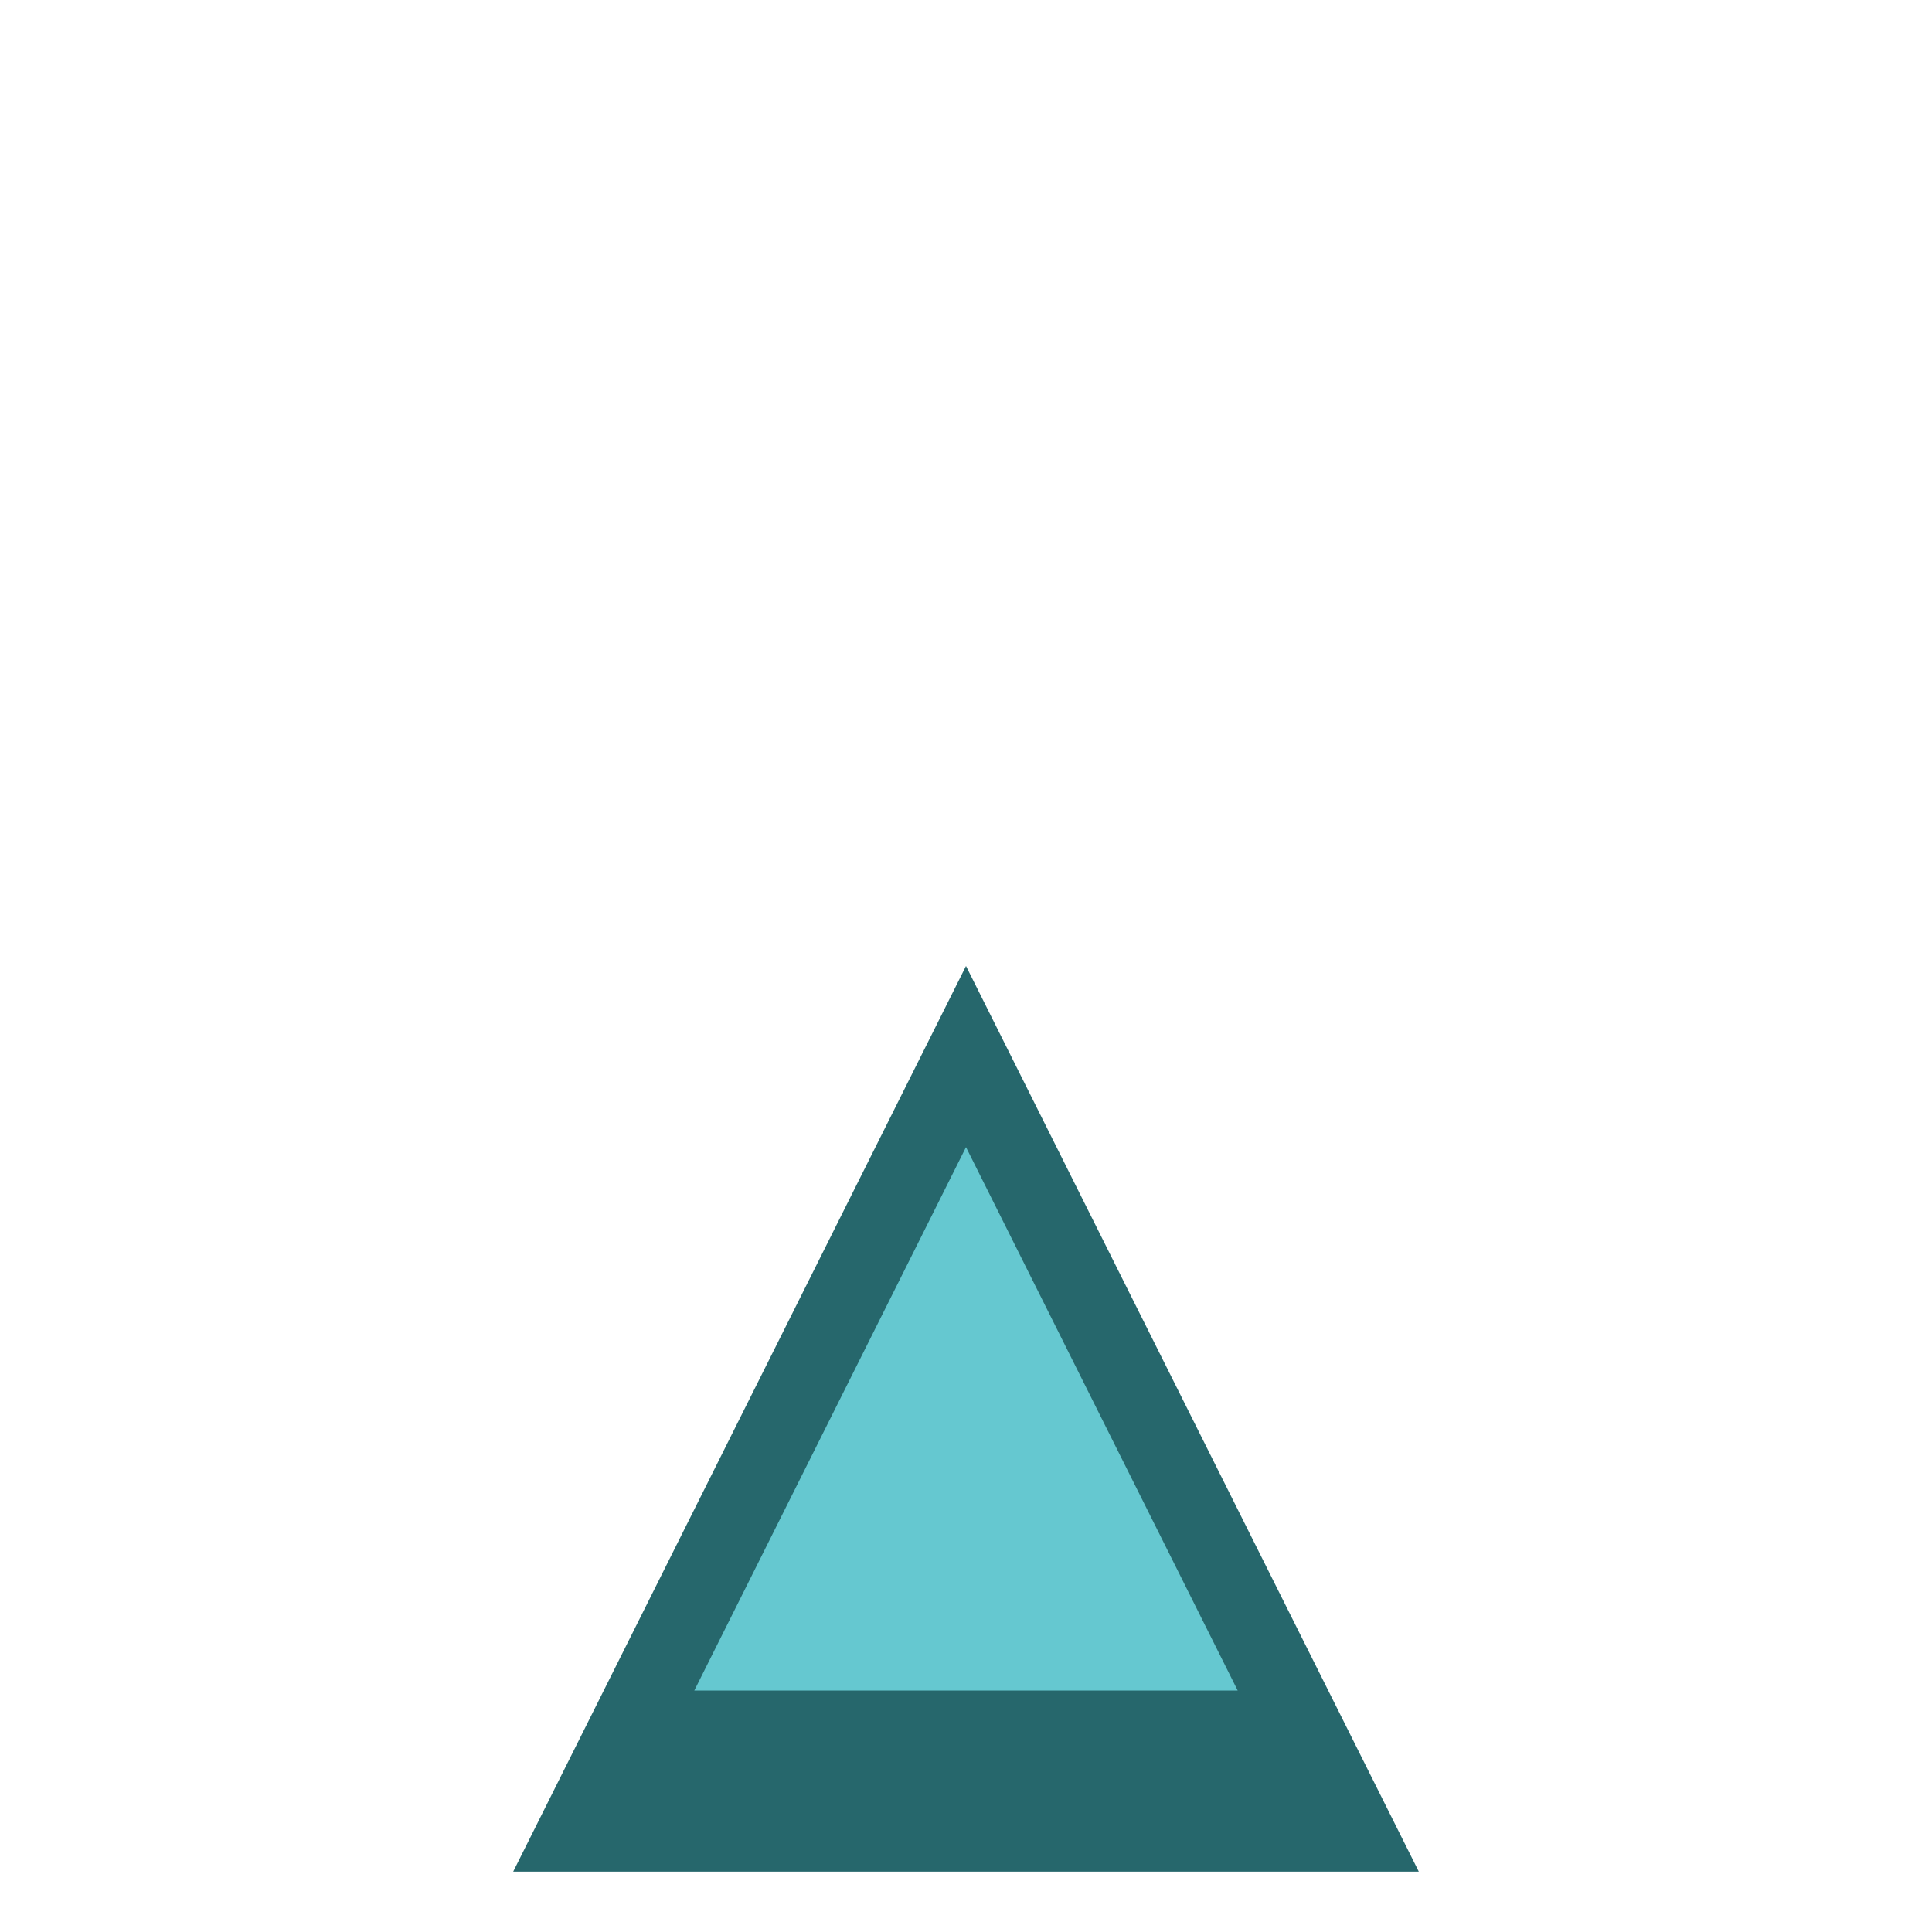 <svg xmlns:dc="http://purl.org/dc/elements/1.1/" xmlns:cc="http://creativecommons.org/ns#" xmlns:rdf="http://www.w3.org/1999/02/22-rdf-syntax-ns#" xmlns="http://www.w3.org/2000/svg" width="64" height="64" viewBox="0 0 64 64" version="1.1" id="svg916"><g id="layer1"><polygon points="50,0 0,100 100,100" id="polygon2" style="fill:#26676c;fill-opacity:1" transform="matrix(.3 0 0 .3 17 32)"/><polygon points="0,100 100,100 50,0" id="polygon2-3" style="fill:#65c8d0;fill-opacity:1" transform="matrix(.18 0 0 .18 23 38)"/></g></svg>